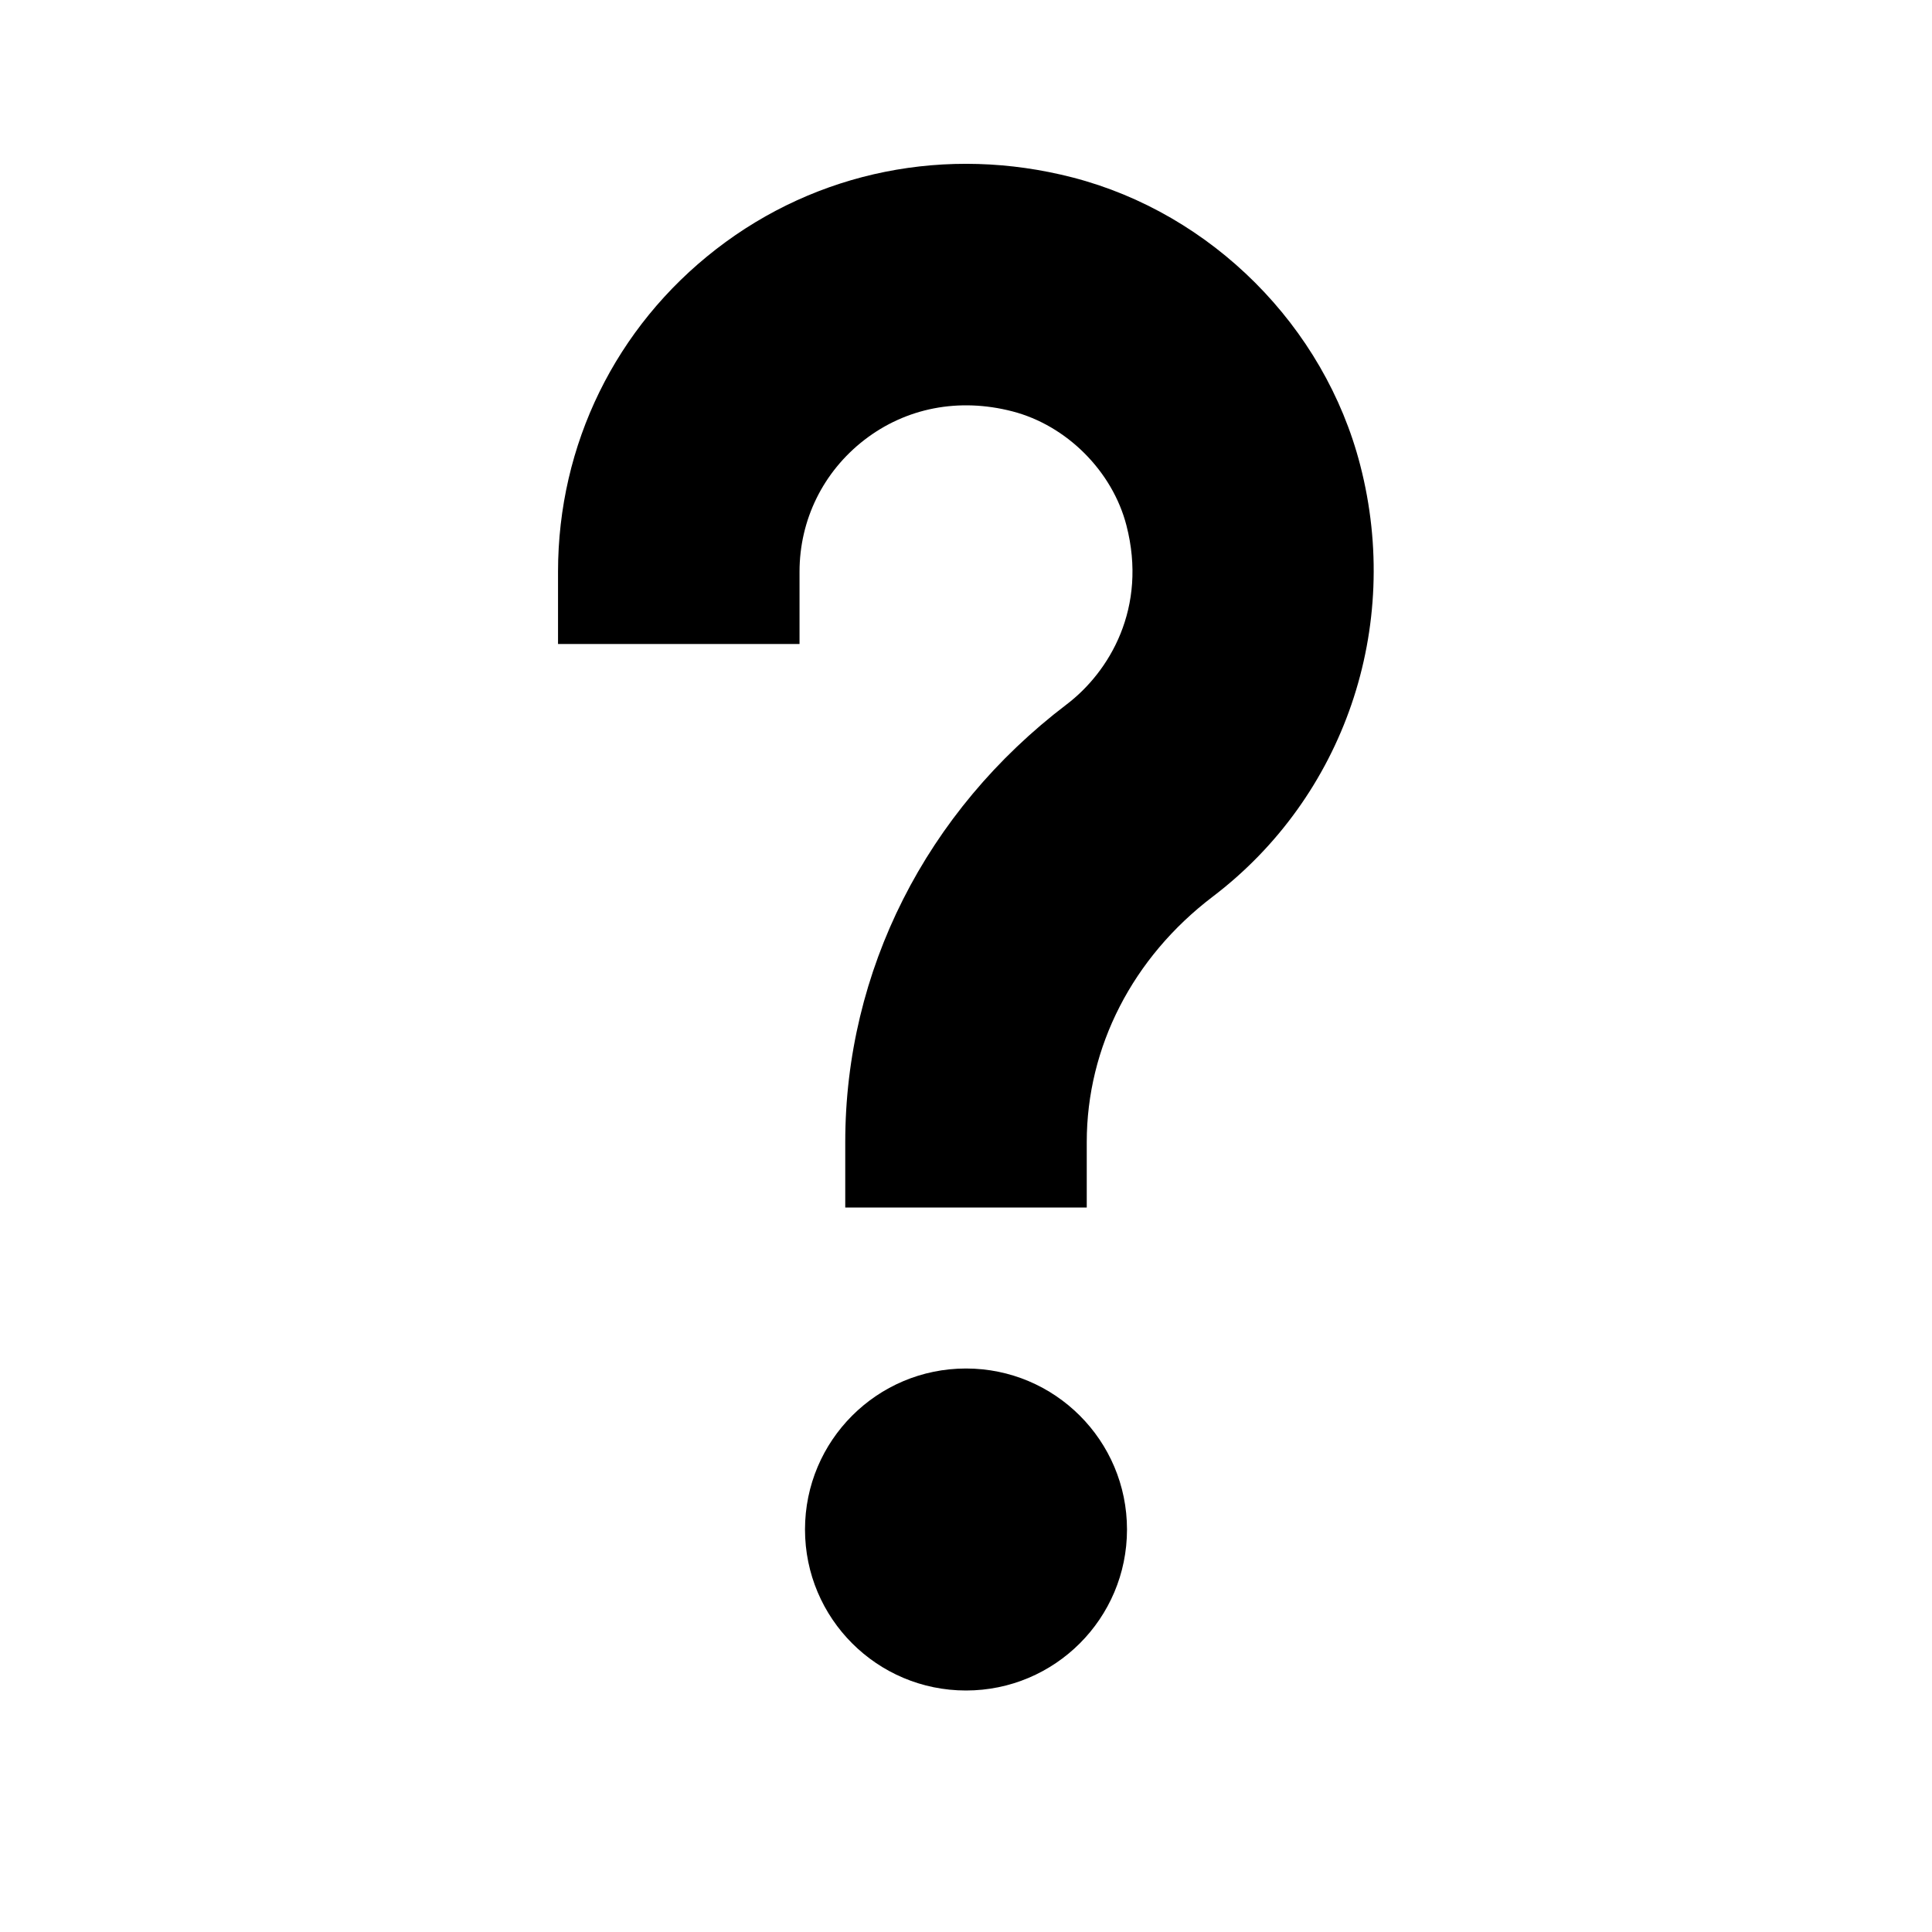 <?xml version="1.0" encoding="utf-8"?>
<!-- Generator: Adobe Illustrator 22.0.1, SVG Export Plug-In . SVG Version: 6.00 Build 0)  -->
<svg version="1.1" id="Layer_1" xmlns="http://www.w3.org/2000/svg" xmlns:xlink="http://www.w3.org/1999/xlink" x="0px" y="0px"
	 width="24px" height="24px" viewBox="0 0 24 24" style="enable-background:new 0 0 24 24;" xml:space="preserve">
<style type="text/css">
	.st0{display:none;}
	.st1{display:inline;opacity:0;fill:#FFFFFF;}
</style>
<g class="st0">
	<rect class="st1" width="1.2" height="24"/>
	
		<rect x="11.4" y="11.4" transform="matrix(-1.836970e-16 1 -1 -1.836970e-16 35.4 11.4)" class="st1" width="1.2" height="24"/>
</g>
<g>
	<circle cx="12" cy="19" r="2"/>
	<path d="M16.897,5.778c-0.444-1.725-1.846-3.127-3.571-3.573
		C11.761,1.801,10.149,2.125,8.898,3.094C7.648,4.062,6.932,5.523,6.932,7.103V8h3V7.103
		c0-0.645,0.293-1.241,0.804-1.637c0.519-0.401,1.175-0.528,1.84-0.356
		C13.25,5.284,13.819,5.853,13.993,6.527c0.264,1.023-0.211,1.82-0.745,2.225
		C11.502,10.08,10.5,12.062,10.5,14.188V15h3v-0.812c0-1.182,0.57-2.292,1.563-3.048
		C16.698,9.898,17.419,7.793,16.897,5.778z"/>
</g>
</svg>
